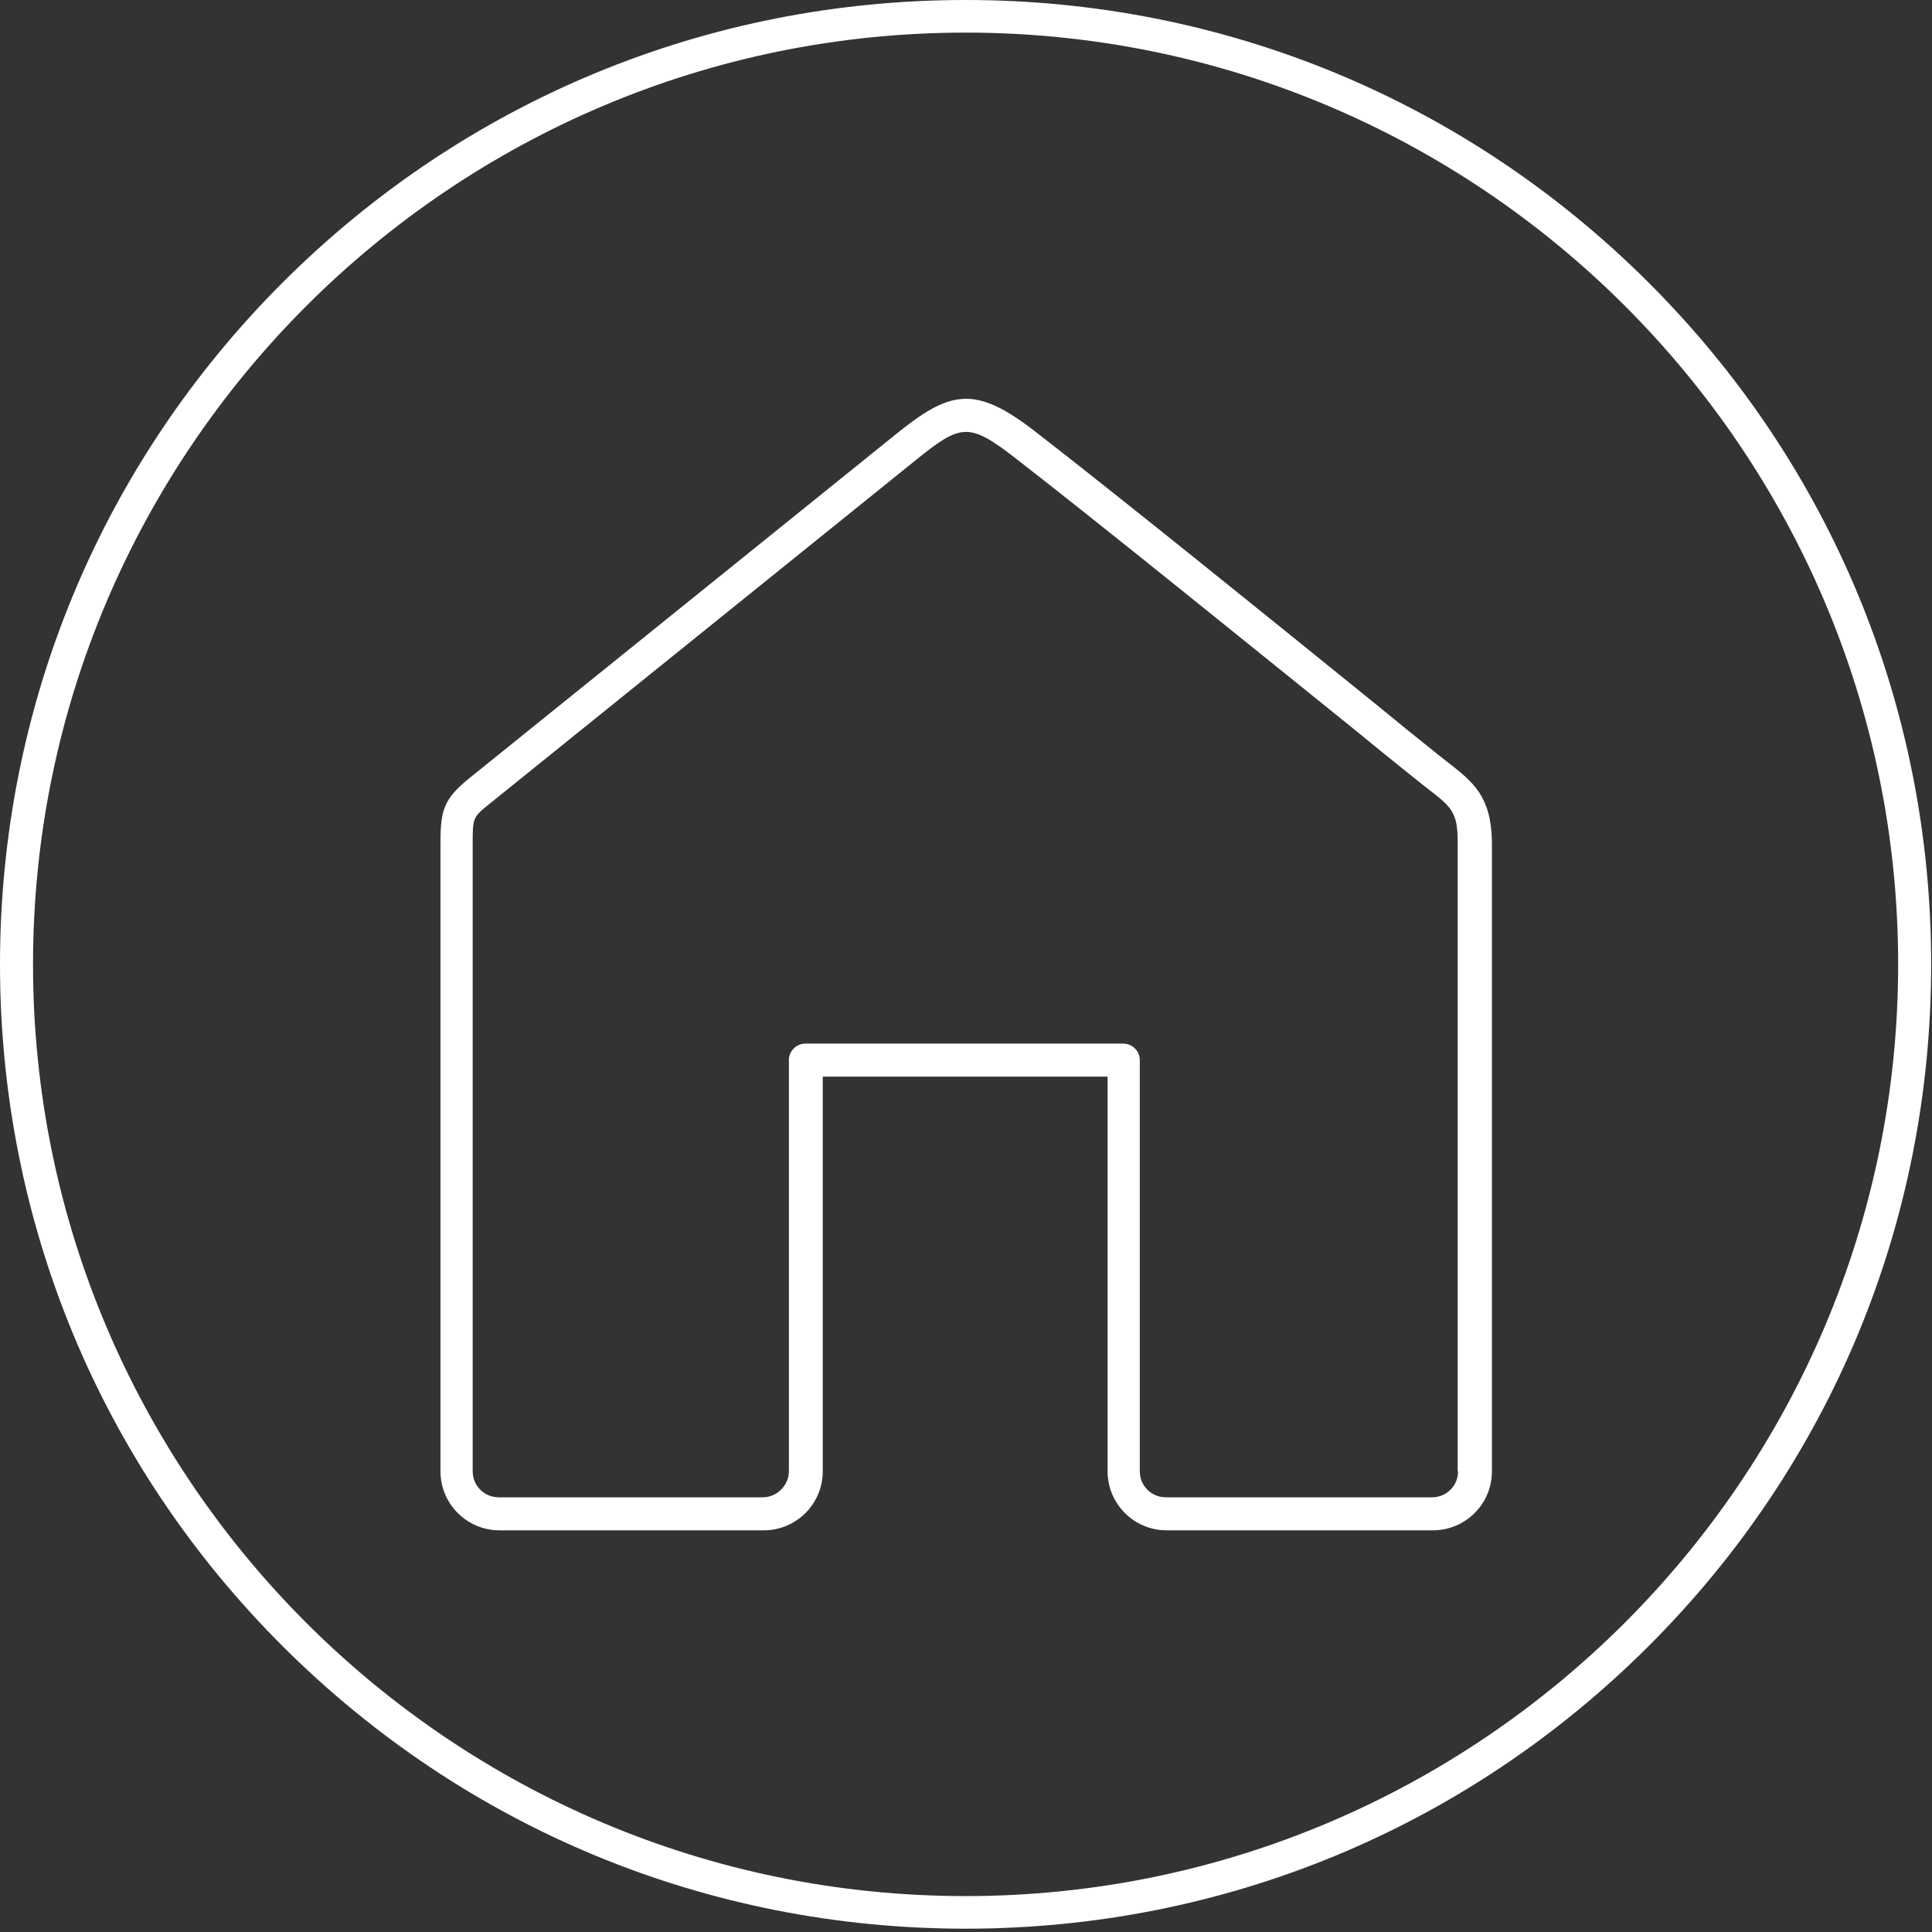 <svg width="468" height="468" viewBox="0 0 468 468" fill="none" xmlns="http://www.w3.org/2000/svg">
<rect x="0" y="0" width="468" height="468" fill="#333333" stroke="none"/>
<path d="M399.3 68.4C355.1 24.3 296.4 0 233.9 0C171.4 0 112.7 24.3 68.5 68.4C24.4 112.5 0 171.2 0 233.6C0 296 24.3 354.7 68.5 398.8C112.7 442.9 171.4 467.2 233.9 467.2C296.4 467.2 355.1 442.9 399.3 398.8C443.5 354.7 467.8 296 467.8 233.6C467.8 171.2 443.5 112.5 399.3 68.4ZM233.9 459.3C109.3 459.3 8 358.1 8 233.6C8 109.2 109.3 7.9 233.9 7.9C358.5 7.9 459.8 109.1 459.8 233.6C459.8 358 358.5 459.3 233.9 459.3Z" fill="white"/>
<path d="M350.9 184.8C350 184.1 349.1 183.4 348.1 182.6C343.6 179 338.4 174.8 332.8 170.2C306.5 148.9 270.5 119.8 250.6 104.4C236.1 93.2 230.1 94.6 217 105.2L113.7 188.5C107.5 193.5 106.7 196.3 106.7 204.1V356.4C106.7 364.3 113.1 370.7 121 370.7H185C192.9 370.7 199.3 364.3 199.3 356.4V260.8H268.3V356.4C268.3 364.3 274.7 370.7 282.6 370.7H347.1C355 370.7 361.4 364.3 361.4 356.4V203.9C361.2 192.9 356.9 189.5 350.9 184.8ZM353.2 356.4C353.2 359.9 350.4 362.7 346.9 362.7H282.4C278.9 362.7 276.1 359.9 276.1 356.4V256.8C276.1 254.6 274.3 252.8 272.1 252.8H195.1C192.9 252.8 191.1 254.6 191.1 256.8V356.4C191.1 359.8 188.2 362.7 184.8 362.7H120.8C117.3 362.7 114.5 359.9 114.5 356.4V204.1C114.5 198.1 114.6 197.9 118.6 194.7L221.9 111.4C232.6 102.8 234.6 102.2 245.6 110.7C265.5 126.1 301.4 155.2 327.7 176.4C333.3 181 338.5 185.2 343 188.8C344 189.6 345 190.4 345.9 191.1C351.5 195.4 353.1 196.7 353.1 203.8V356.4H353.2Z" fill="white"/>
</svg>

